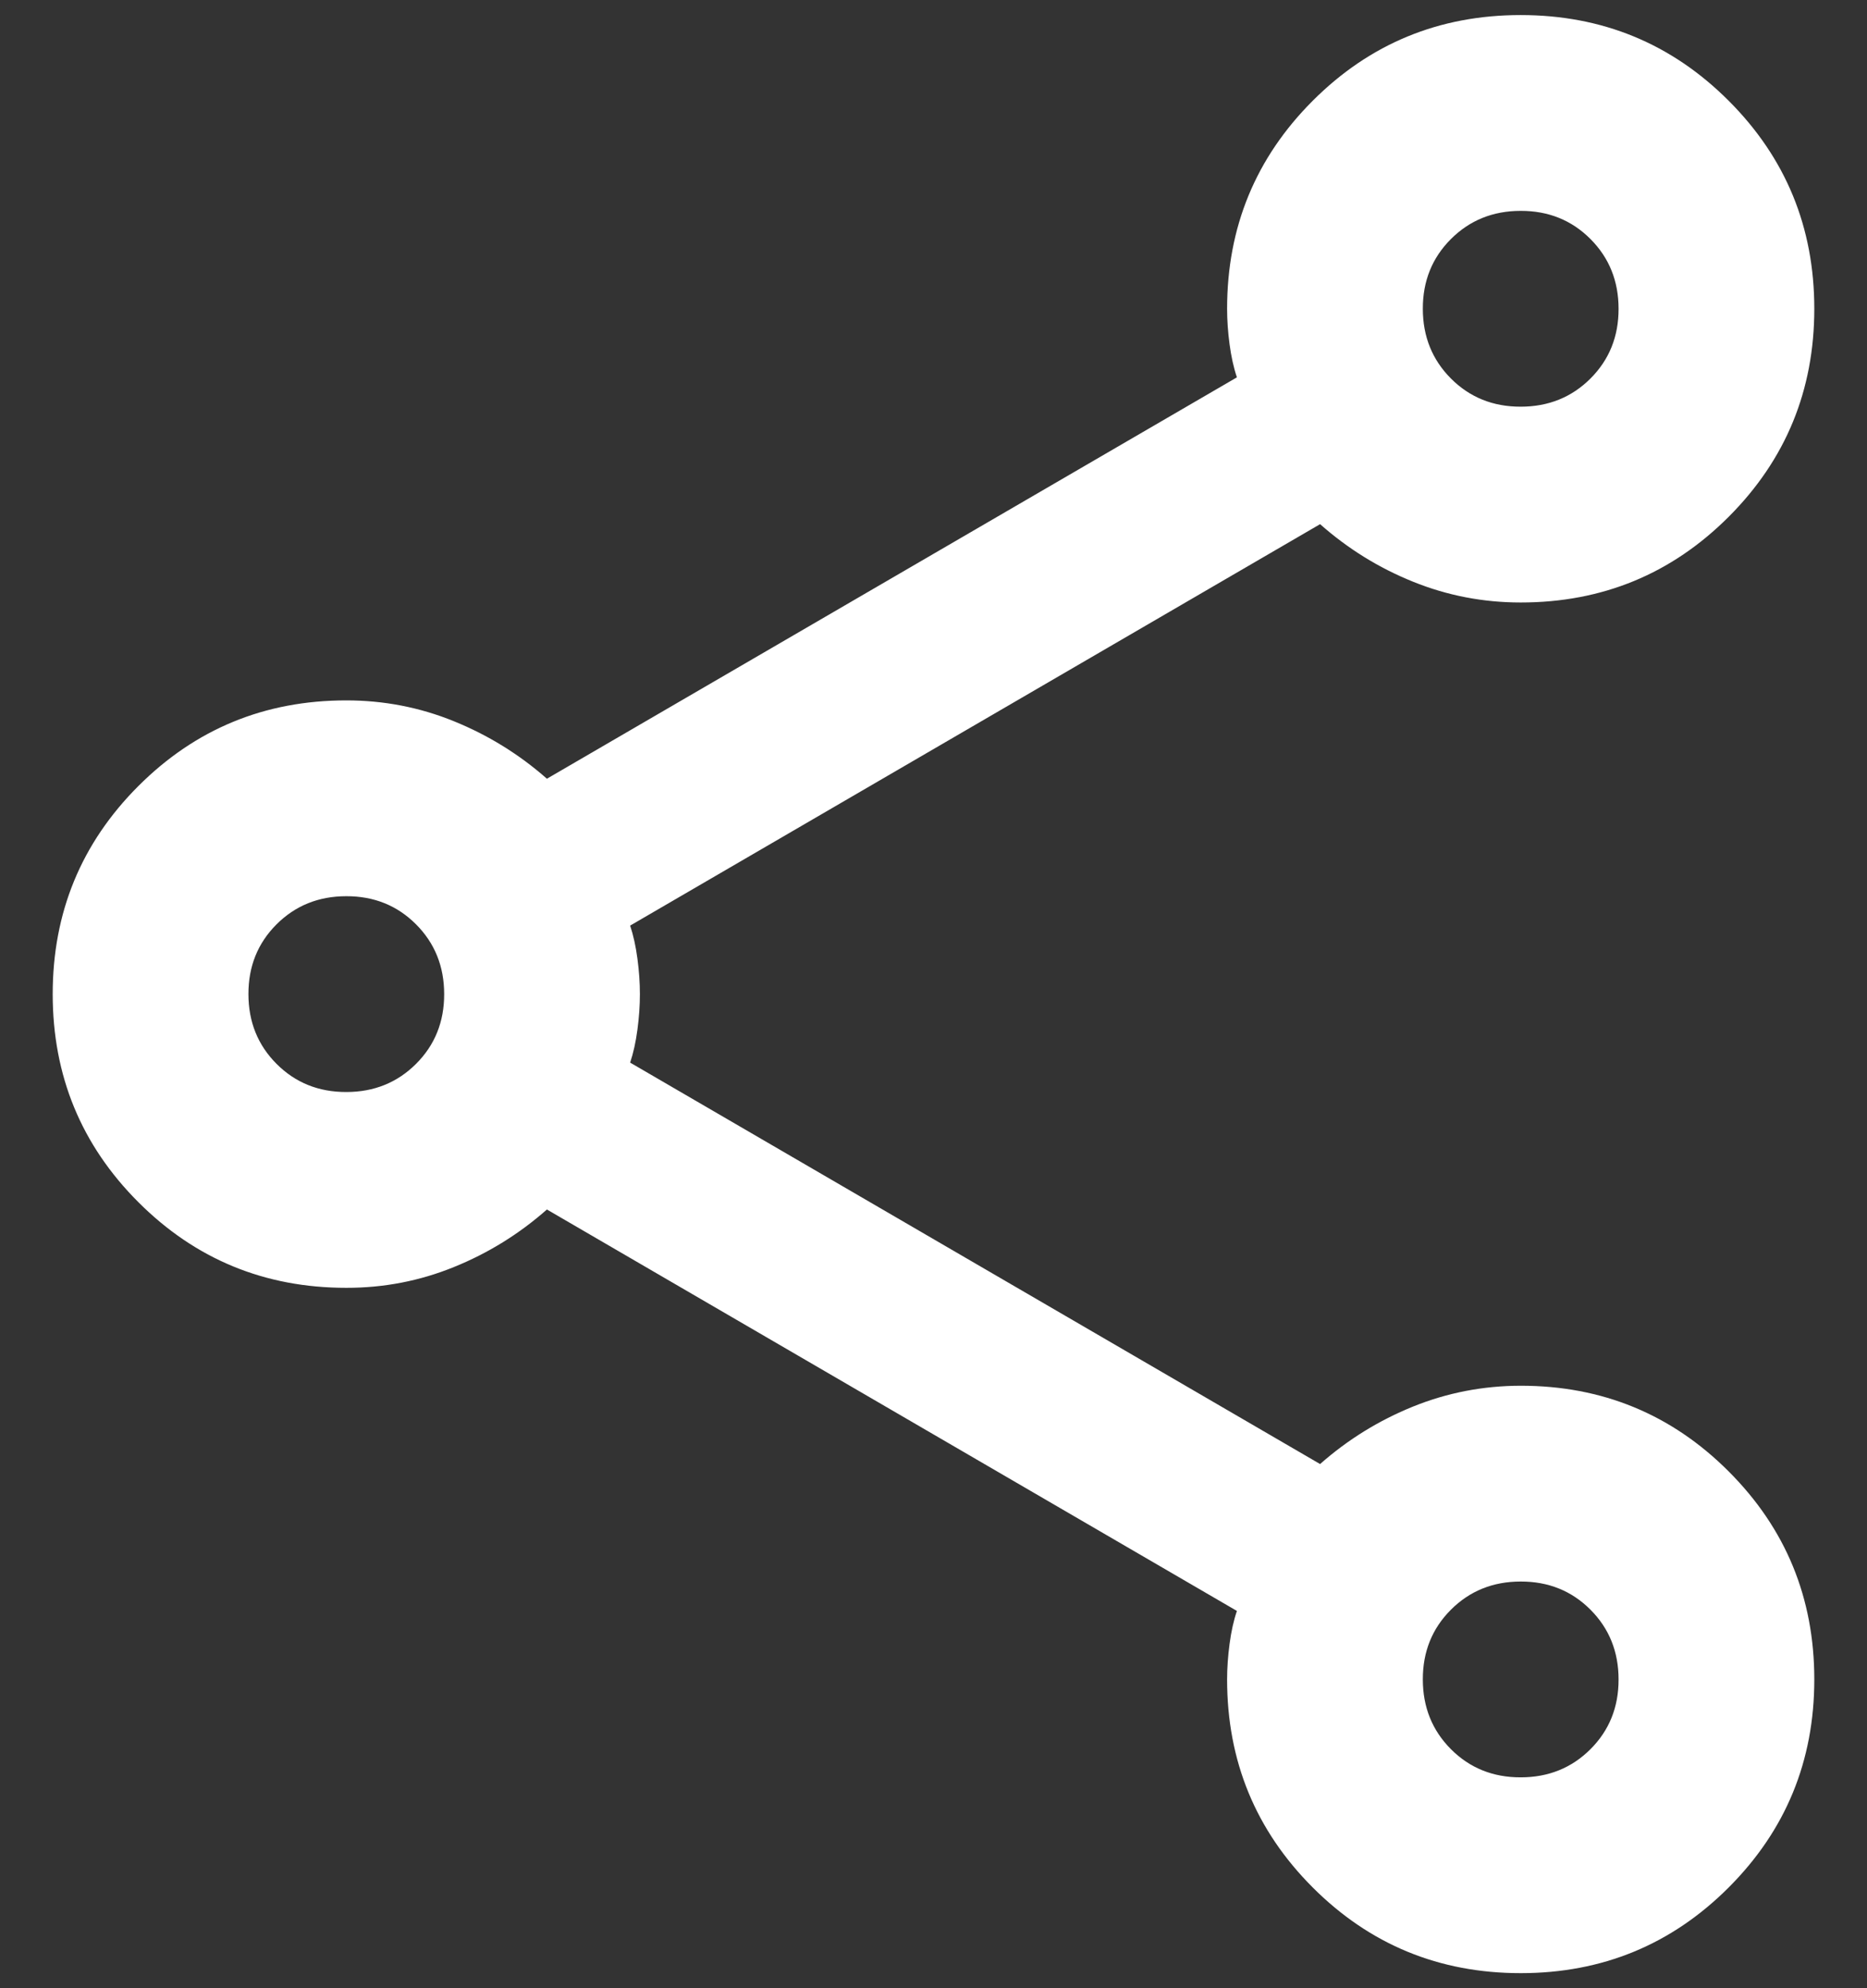 <svg width="31" height="33" viewBox="0 0 31 33" fill="none" xmlns="http://www.w3.org/2000/svg">
<rect x="0" y="0" width="31" height="33" fill="#333333" stroke="none"/>
<path d="M25.25 32.75C23.896 32.75 22.745 32.276 21.797 31.328C20.849 30.38 20.375 29.229 20.375 27.875C20.375 27.685 20.389 27.489 20.416 27.285C20.443 27.081 20.483 26.899 20.538 26.738L9.081 20.075C8.621 20.481 8.106 20.8 7.537 21.03C6.969 21.261 6.373 21.376 5.75 21.375C4.396 21.375 3.245 20.901 2.297 19.953C1.349 19.005 0.875 17.854 0.875 16.5C0.875 15.146 1.349 13.995 2.297 13.047C3.245 12.099 4.396 11.625 5.75 11.625C6.373 11.625 6.969 11.74 7.537 11.971C8.106 12.202 8.621 12.52 9.081 12.925L20.538 6.263C20.483 6.1 20.443 5.917 20.416 5.715C20.389 5.512 20.375 5.316 20.375 5.125C20.375 3.771 20.849 2.62 21.797 1.672C22.745 0.724 23.896 0.25 25.25 0.25C26.604 0.25 27.755 0.724 28.703 1.672C29.651 2.62 30.125 3.771 30.125 5.125C30.125 6.479 29.651 7.63 28.703 8.578C27.755 9.526 26.604 10 25.25 10C24.627 10 24.031 9.885 23.462 9.655C22.894 9.426 22.379 9.107 21.919 8.7L10.463 15.363C10.517 15.525 10.557 15.708 10.584 15.912C10.611 16.115 10.625 16.311 10.625 16.5C10.625 16.69 10.611 16.886 10.584 17.09C10.557 17.294 10.517 17.476 10.463 17.637L21.919 24.3C22.379 23.894 22.894 23.576 23.462 23.346C24.031 23.116 24.627 23.001 25.25 23C26.604 23 27.755 23.474 28.703 24.422C29.651 25.37 30.125 26.521 30.125 27.875C30.125 29.229 29.651 30.38 28.703 31.328C27.755 32.276 26.604 32.75 25.25 32.75ZM25.25 6.75C25.71 6.75 26.097 6.594 26.409 6.282C26.721 5.97 26.876 5.584 26.875 5.125C26.875 4.665 26.719 4.278 26.407 3.966C26.095 3.654 25.709 3.499 25.25 3.5C24.79 3.5 24.403 3.656 24.091 3.968C23.779 4.28 23.624 4.666 23.625 5.125C23.625 5.585 23.781 5.972 24.093 6.284C24.405 6.596 24.791 6.751 25.25 6.75ZM5.75 18.125C6.21 18.125 6.597 17.969 6.909 17.657C7.221 17.345 7.376 16.959 7.375 16.5C7.375 16.04 7.219 15.653 6.907 15.341C6.595 15.029 6.209 14.874 5.75 14.875C5.29 14.875 4.903 15.031 4.591 15.343C4.279 15.655 4.124 16.041 4.125 16.5C4.125 16.96 4.281 17.347 4.593 17.659C4.905 17.971 5.291 18.126 5.75 18.125ZM25.25 29.5C25.71 29.5 26.097 29.344 26.409 29.032C26.721 28.72 26.876 28.334 26.875 27.875C26.875 27.415 26.719 27.028 26.407 26.716C26.095 26.404 25.709 26.249 25.25 26.25C24.79 26.25 24.403 26.406 24.091 26.718C23.779 27.03 23.624 27.416 23.625 27.875C23.625 28.335 23.781 28.722 24.093 29.034C24.405 29.346 24.791 29.501 25.25 29.5Z" fill="white"/>
</svg>
